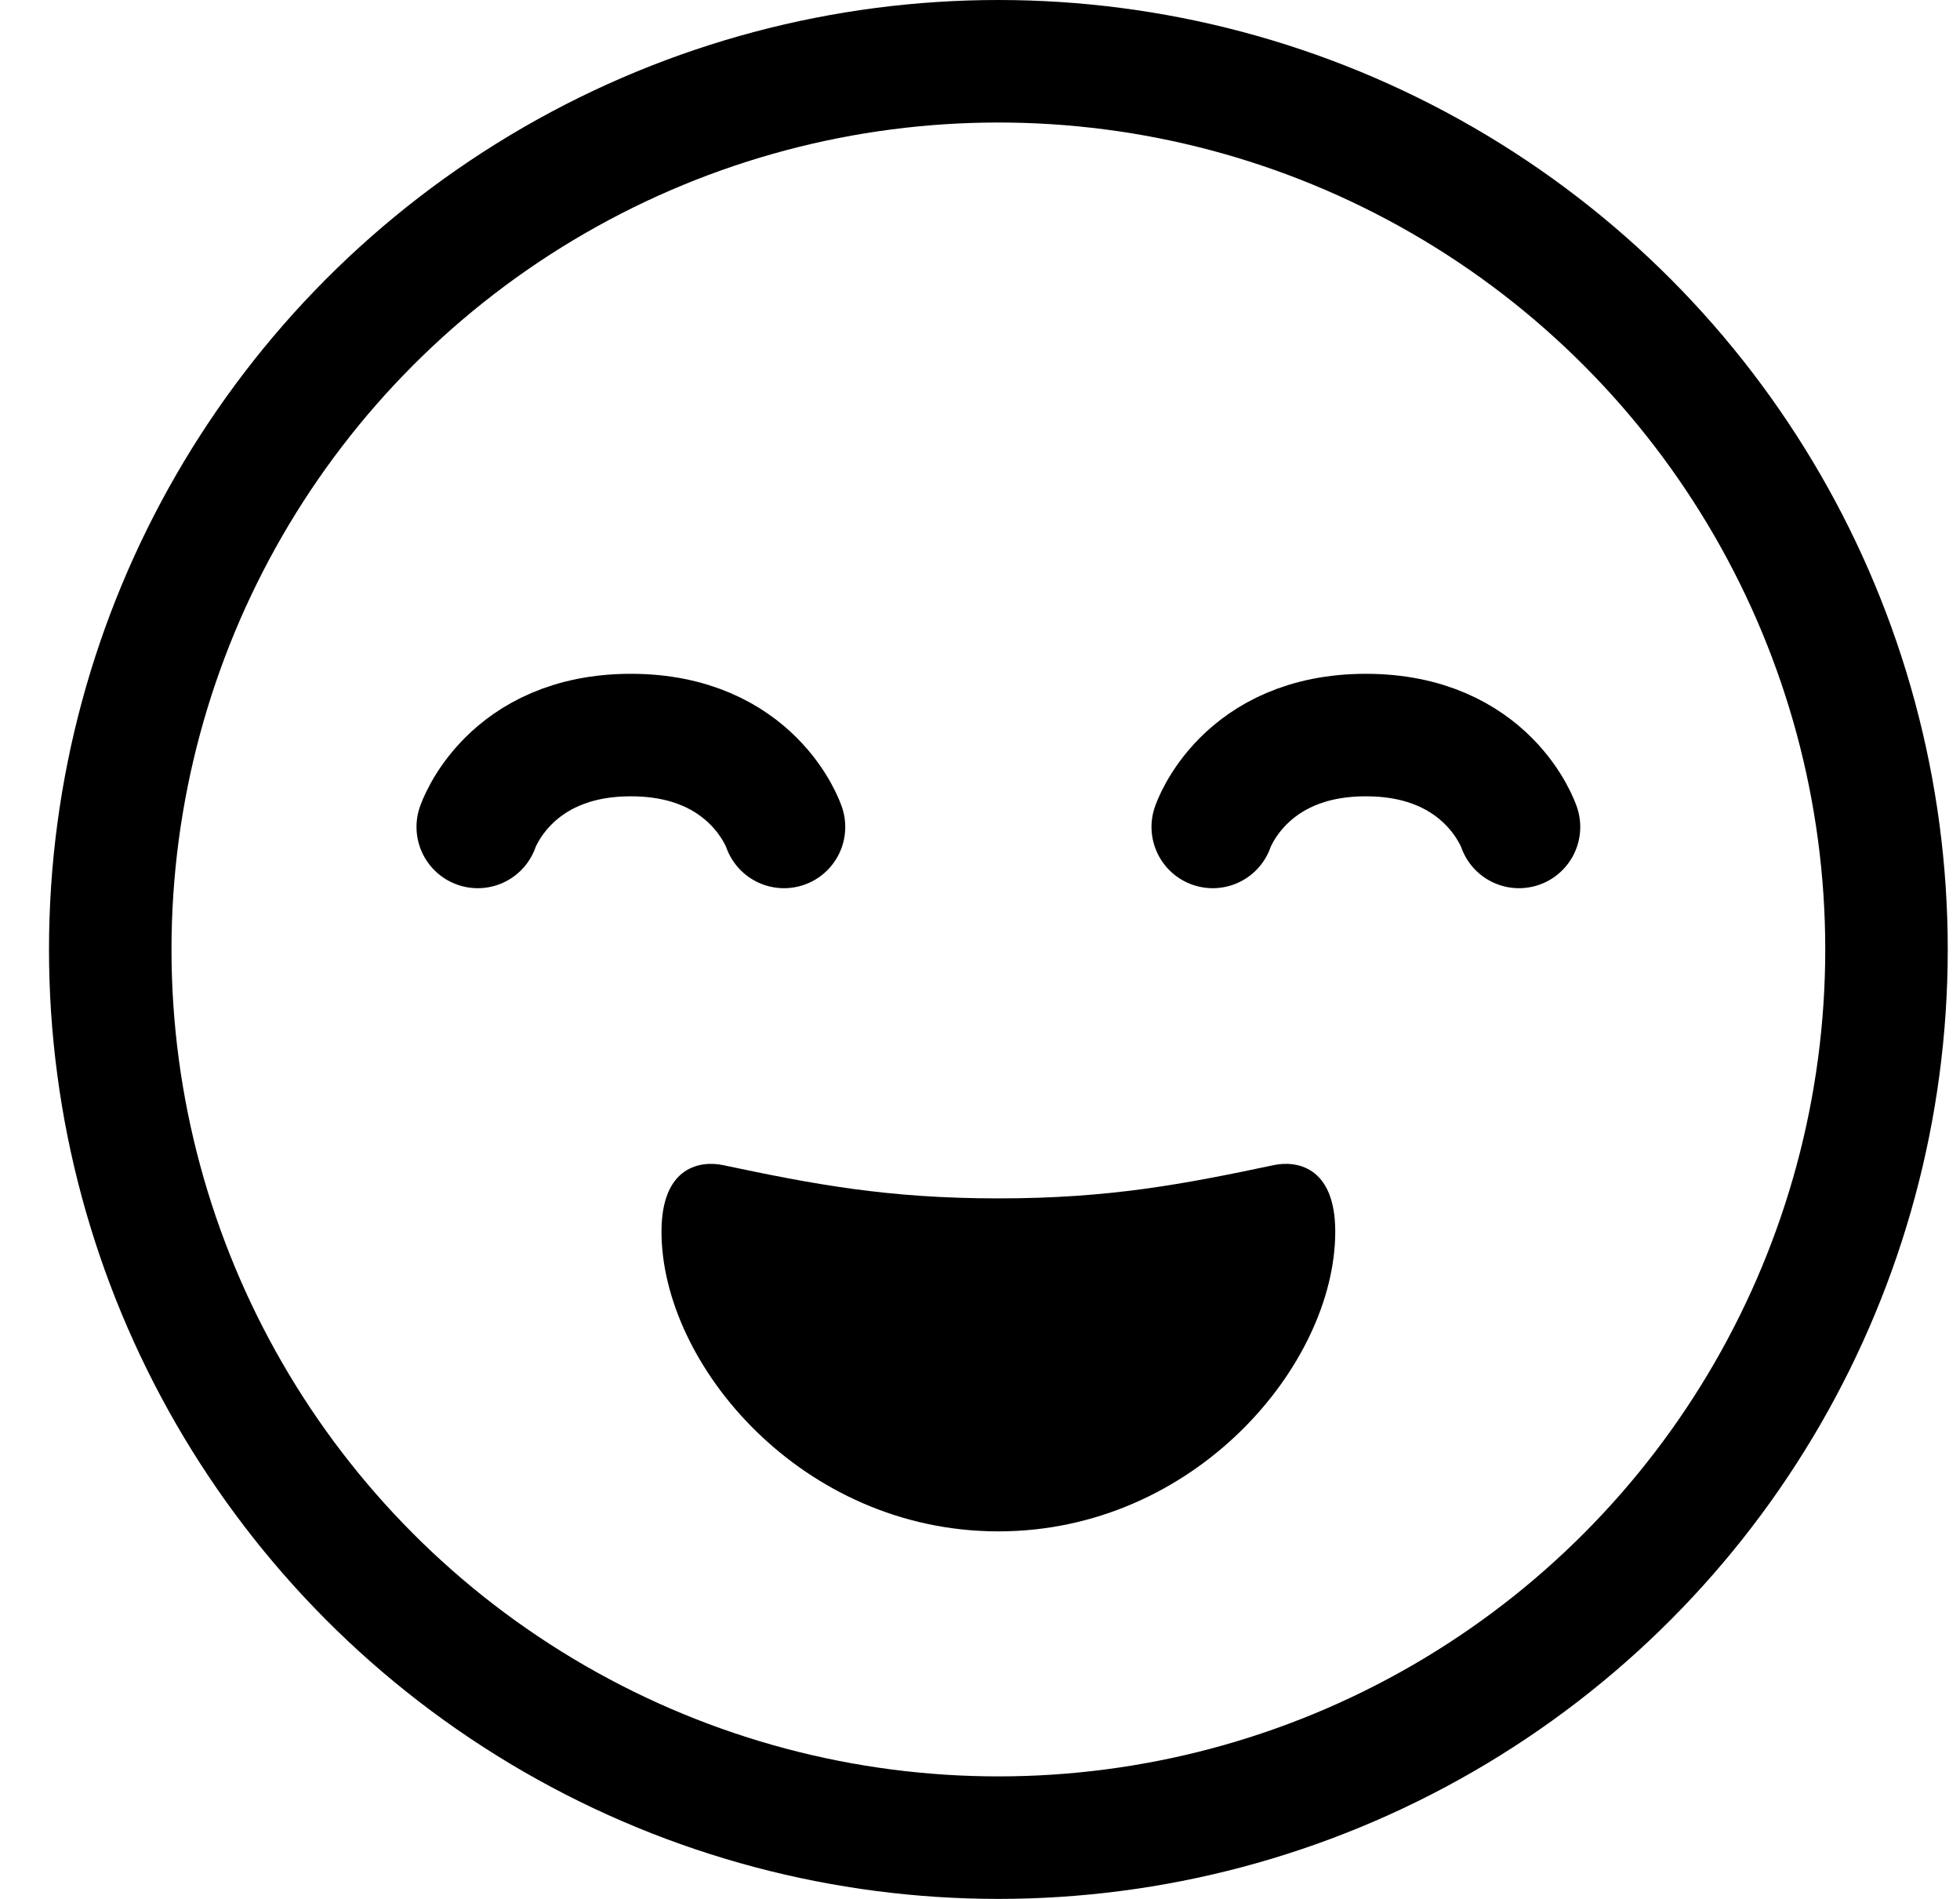 <svg viewBox="0 0 32 31" fill="none" xmlns="http://www.w3.org/2000/svg">
<path d="M16.3 19.564C14.489 19.564 13.287 19.334 11.8 19.02C11.46 18.949 10.8 19.02 10.8 20.107C10.8 22.282 13.098 25 16.3 25C19.502 25 21.8 22.282 21.8 20.107C21.8 19.02 21.14 18.948 20.8 19.02C19.314 19.334 18.111 19.564 16.3 19.564Z" fill="currentColor"/>
<path d="M7.8 13.5C7.8 13.5 8.3 12 10.3 12C12.3 12 12.8 13.5 12.8 13.5" stroke="currentColor" stroke-width="2" stroke-linecap="round" stroke-linejoin="round"/>
<path d="M19.8 13.5C19.8 13.5 20.3 12 22.3 12C24.3 12 24.8 13.5 24.8 13.5" stroke="currentColor" stroke-width="2" stroke-linecap="round" stroke-linejoin="round"/>
<circle cx="16.3" cy="15.5" r="14.5" stroke="currentColor" stroke-width="2"/>
</svg>
